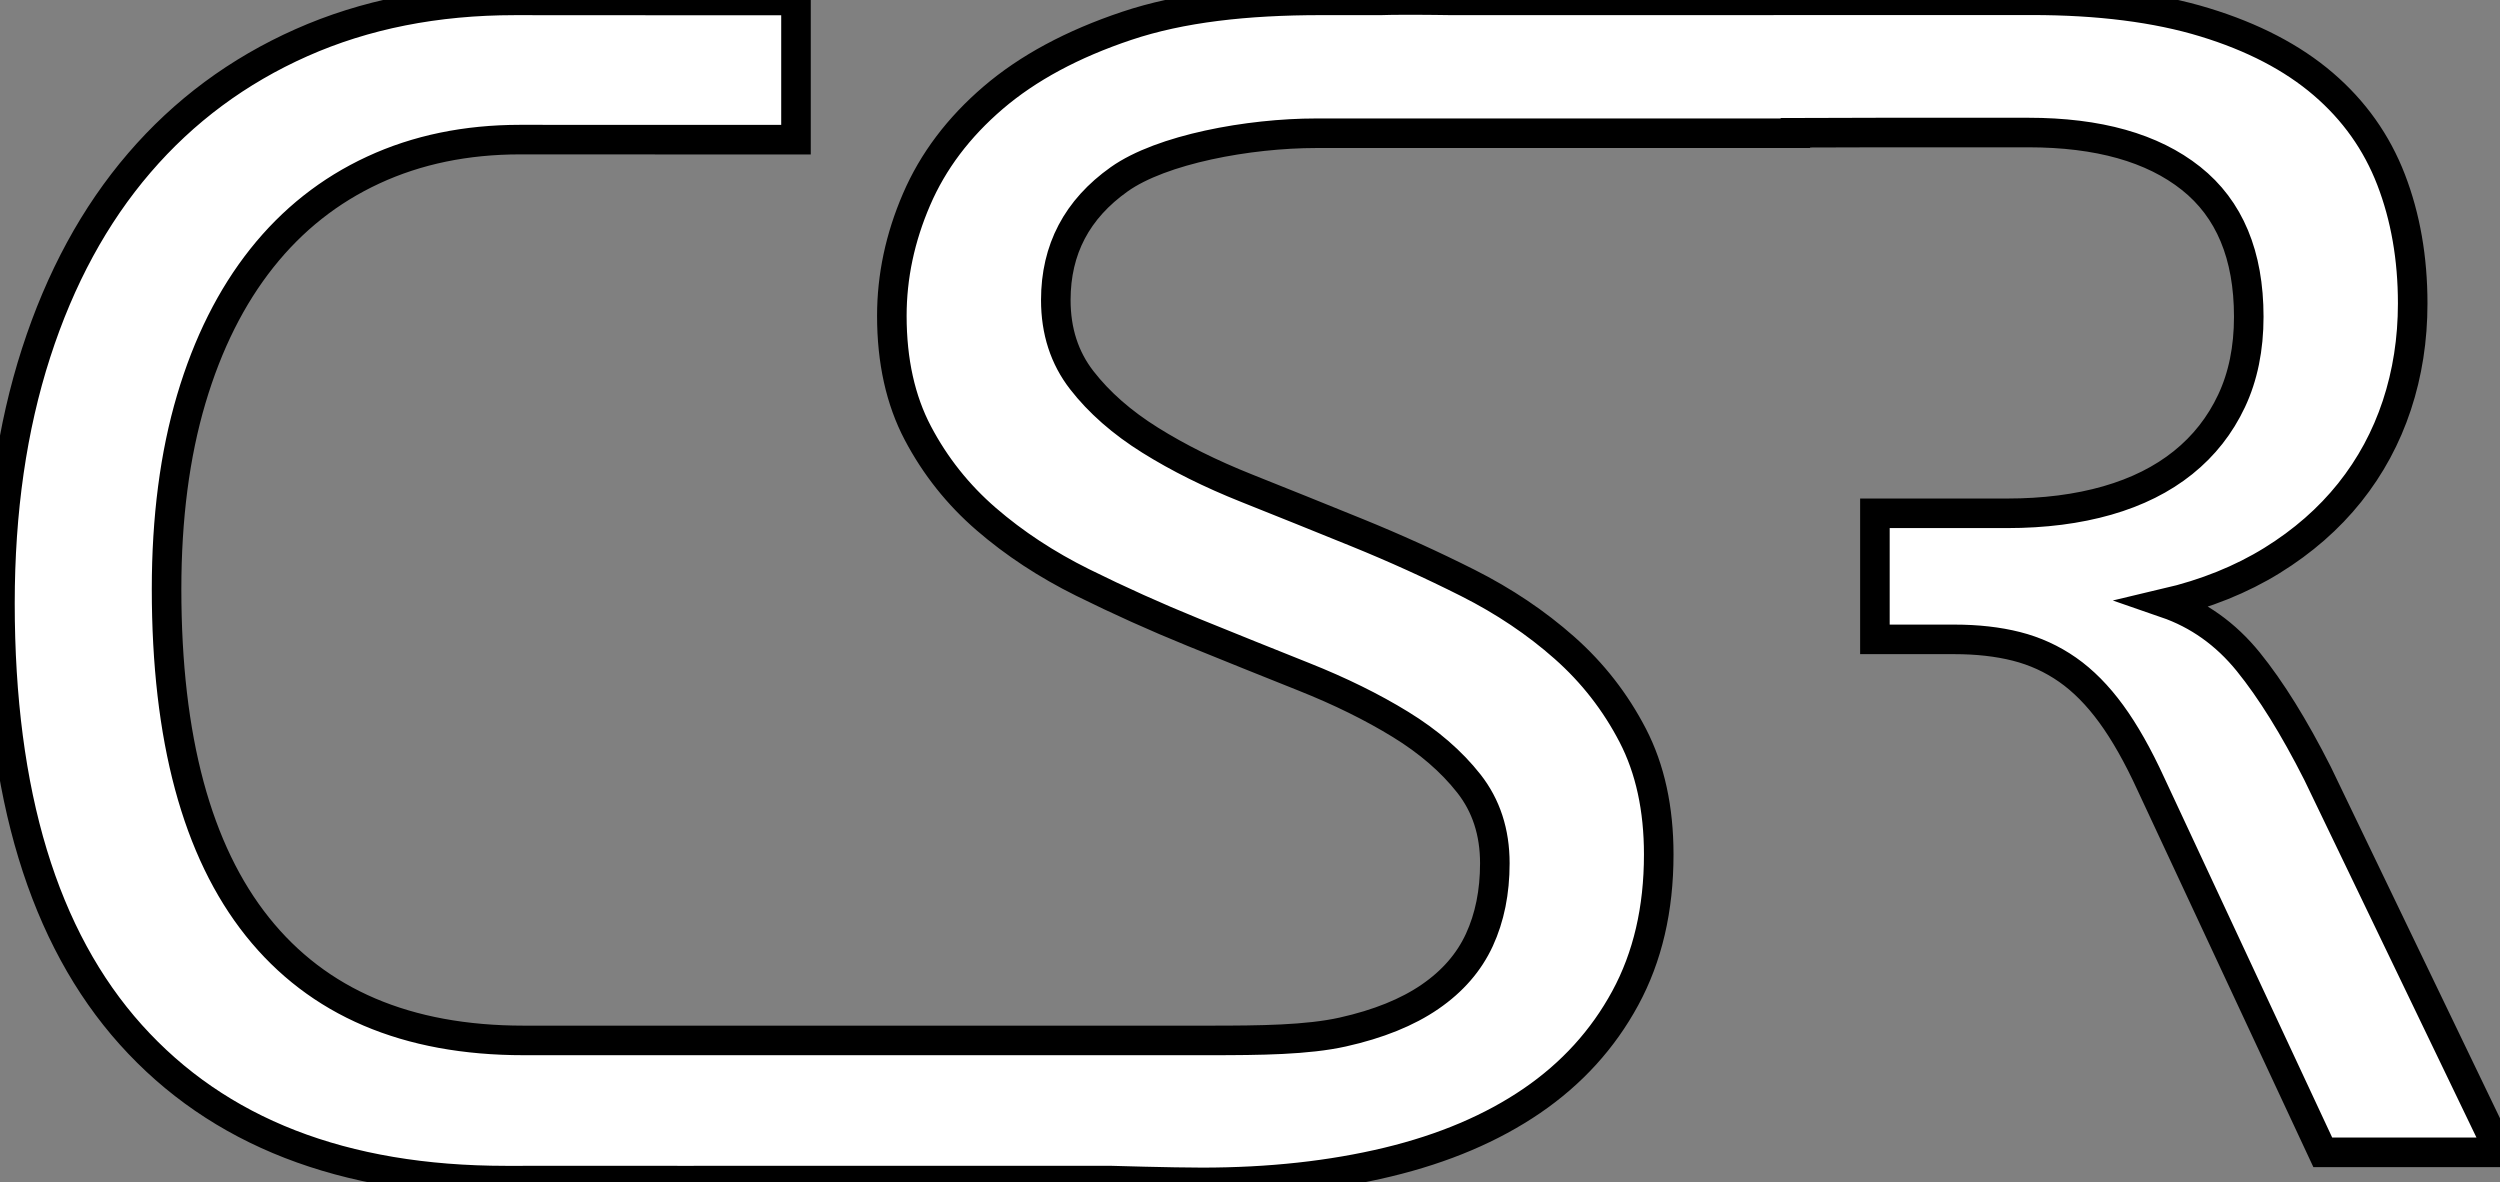 <?xml version="1.0" encoding="UTF-8" standalone="no"?>
<!-- Created with Inkscape (http://www.inkscape.org/) -->

<svg
   xmlns:dc="http://purl.org/dc/elements/1.1/"
   xmlns:cc="http://creativecommons.org/ns#"
   xmlns:rdf="http://www.w3.org/1999/02/22-rdf-syntax-ns#"
   xmlns:svg="http://www.w3.org/2000/svg"
   xmlns="http://www.w3.org/2000/svg"
   xmlns:sodipodi="http://sodipodi.sourceforge.net/DTD/sodipodi-0.dtd"
   xmlns:inkscape="http://www.inkscape.org/namespaces/inkscape"
   width="84.578"
   height="40"
   id="svg2"
   version="1.1"
   inkscape:version="0.48.4 r9939"
   sodipodi:docname="csr.svg"
   inkscape:export-filename="C:\wamp\www\cspotrun\resources\csr.png"
   inkscape:export-xdpi="300.03665"
   inkscape:export-ydpi="300.03665">
  <rect width="100%" height="100%" fill="#808080" stroke="none"/>
  <defs
     id="defs4">
    <filter
       id="filter3829"
       inkscape:label="Duotone"
       inkscape:menu="Color"
       inkscape:menu-tooltip="Change colors to a duotone palette"
       height="1"
       width="1"
       y="0"
       x="0"
       color-interpolation-filters="sRGB">
      <feColorMatrix
         id="feColorMatrix3831"
         type="saturate"
         values="0"
         result="result1" />
      <feFlood
         id="feFlood3833"
         flood-color="rgb(9,111,152)"
         result="result2" />
      <feBlend
         id="feBlend3835"
         in2="result1"
         mode="screen"
         result="result2" />
      <feComposite
         id="feComposite3837"
         in2="SourceGraphic"
         operator="in"
         in="result2" />
    </filter>
    <filter
       id="filter3839"
       inkscape:label="Duotone"
       inkscape:menu="Color"
       inkscape:menu-tooltip="Change colors to a duotone palette"
       height="1"
       width="1"
       y="0"
       x="0"
       color-interpolation-filters="sRGB">
      <feColorMatrix
         id="feColorMatrix3841"
         type="saturate"
         values="0"
         result="result1" />
      <feFlood
         id="feFlood3843"
         flood-color="rgb(9,111,152)"
         result="result2" />
      <feBlend
         id="feBlend3845"
         in2="result1"
         mode="screen"
         result="result2" />
      <feComposite
         id="feComposite3847"
         in2="SourceGraphic"
         operator="in"
         in="result2" />
    </filter>
    <filter
       id="filter3849"
       inkscape:label="Duotone"
       inkscape:menu="Color"
       inkscape:menu-tooltip="Change colors to a duotone palette"
       height="1"
       width="1"
       y="0"
       x="0"
       color-interpolation-filters="sRGB">
      <feColorMatrix
         id="feColorMatrix3851"
         type="saturate"
         values="0"
         result="result1" />
      <feFlood
         id="feFlood3853"
         flood-color="rgb(9,111,152)"
         result="result2" />
      <feBlend
         id="feBlend3855"
         in2="result1"
         mode="screen"
         result="result2" />
      <feComposite
         id="feComposite3857"
         in2="SourceGraphic"
         operator="in"
         in="result2" />
    </filter>
  </defs>
  <sodipodi:namedview
     id="base"
     pagecolor="#ffffff"
     bordercolor="#666666"
     borderopacity="1.0"
     inkscape:pageopacity="0.0"
     inkscape:pageshadow="2"
     inkscape:zoom="1.979899"
     inkscape:cx="125.35671"
     inkscape:cy="42.288802"
     inkscape:document-units="px"
     inkscape:current-layer="layer1"
     showgrid="true"
     showguides="false"
     inkscape:guide-bbox="true"
     inkscape:snap-grids="true"
     inkscape:snap-bbox="true"
     inkscape:bbox-paths="false"
     inkscape:bbox-nodes="true"
     inkscape:snap-bbox-edge-midpoints="true"
     inkscape:snap-bbox-midpoints="true"
     inkscape:object-paths="true"
     inkscape:snap-to-guides="true"
     fit-margin-top="0"
     fit-margin-left="0"
     fit-margin-right="0"
     fit-margin-bottom="0"
     inkscape:window-width="1366"
     inkscape:window-height="705"
     inkscape:window-x="-8"
     inkscape:window-y="-8"
     inkscape:window-maximized="1">
    <inkscape:grid
       type="xygrid"
       id="grid2985"
       empspacing="5"
       visible="true"
       enabled="true"
       snapvisiblegridlinesonly="true"
       originx="275.517px"
       originy="-310.513px" />
    <sodipodi:guide
       orientation="0,1"
       position="429.623,138.415"
       id="guide2987" />
    <sodipodi:guide
       orientation="0,1"
       position="88.386,-205.342"
       id="guide2989" />
    <sodipodi:guide
       orientation="0,1"
       position="1023.856,225.473"
       id="guide2991" />
    <sodipodi:guide
       orientation="0,1"
       position="88.386,573.15"
       id="guide3011" />
    <sodipodi:guide
       orientation="1,0"
       position="916.047,568.166"
       id="guide3013" />
    <sodipodi:guide
       orientation="0,1"
       position="88.386,485.488"
       id="guide3015" />
    <sodipodi:guide
       orientation="1,0"
       position="184.604,12.736"
       id="guide3017" />
    <sodipodi:guide
       orientation="0,1"
       position="-552.808,-120.604"
       id="guide3804" />
    <sodipodi:guide
       orientation="1,0"
       position="1021.231,692.344"
       id="guide3806" />
  </sodipodi:namedview>
  <g
     inkscape:label="Layer 1"
     inkscape:groupmode="layer"
     id="layer1"
     transform="translate(275.517,-701.849)">
    <path
       style="font-size:137.827px;font-style:normal;font-variant:normal;font-weight:normal;font-stretch:normal;line-height:125%;letter-spacing:0px;word-spacing:0px;fill:#ffffff;fill-opacity:1;stroke:#000000;font-family:Consolas;-inkscape-font-specification:Consolas;stroke-opacity:1"
       d="m -228.108,701.85 c -0.257,10e-4 -0.501,0.004 -0.693,0.011 -0.807,1.1e-4 -1.364,4e-5 -2.02,0 -2.545,4e-5 -4.738,0.246 -6.577,0.862 -1.839,0.616 -3.344,1.426 -4.517,2.43 -1.173,1.004 -2.039,2.152 -2.595,3.445 -0.557,1.292 -0.835,2.605 -0.835,3.937 0,1.531 0.294,2.854 0.88,3.967 0.587,1.113 1.357,2.083 2.312,2.908 0.954,0.825 2.043,1.54 3.265,2.146 1.223,0.606 2.471,1.168 3.743,1.685 1.272,0.517 2.52,1.02 3.743,1.507 1.223,0.487 2.311,1.023 3.265,1.609 0.954,0.586 1.725,1.253 2.312,1.999 0.587,0.746 0.88,1.646 0.88,2.699 -3e-5,0.974 -0.175,1.838 -0.523,2.593 -0.348,0.755 -0.903,1.397 -1.669,1.923 -0.766,0.527 -1.75,0.924 -2.953,1.193 -1.203,0.268 -2.783,0.284 -4.489,0.284 l -6.18,0 -7.828,0 -4.413,0 c -0.066,2e-5 -0.146,-2e-5 -0.213,0 -1.438,4.3e-4 -2.994,0 -4.59,0 -3.957,0 -6.958,-1.282 -9.006,-3.847 -2.048,-2.565 -3.073,-6.371 -3.073,-11.42 0,-2.406 0.278,-4.549 0.835,-6.427 0.557,-1.879 1.353,-3.468 2.387,-4.77 1.034,-1.302 2.291,-2.297 3.772,-2.983 1.481,-0.686 3.137,-1.029 4.966,-1.029 1.789,0 4.91,0.002 4.91,0.002 l 4.424,0 0,-4.709 -4.362,0 c 0,0 -3.343,-0.003 -5.152,-0.003 -2.664,4e-5 -5.07,0.477 -7.217,1.431 -2.147,0.954 -3.976,2.31 -5.487,4.07 -1.511,1.759 -2.675,3.901 -3.49,6.426 -0.815,2.525 -1.223,5.348 -1.223,8.47 0,6.441 1.477,11.307 4.429,14.597 2.953,3.29 7.182,4.935 12.69,4.935 1.847,0 3.565,-10e-4 5.298,-0.002 l 0,0.002 9.505,-0.002 2.709,0 2.913,0 c 0,0 2.092,0.062 3.126,0.062 2.287,0 4.379,-0.229 6.278,-0.686 1.899,-0.457 3.524,-1.148 4.877,-2.072 1.352,-0.924 2.406,-2.083 3.161,-3.475 0.756,-1.392 1.133,-3.011 1.133,-4.86 -4e-5,-1.551 -0.292,-2.893 -0.878,-4.026 -0.587,-1.133 -1.357,-2.122 -2.312,-2.967 -0.954,-0.845 -2.043,-1.576 -3.265,-2.193 -1.223,-0.616 -2.471,-1.182 -3.743,-1.699 -1.273,-0.517 -2.52,-1.02 -3.743,-1.507 -1.223,-0.487 -2.311,-1.029 -3.265,-1.625 -0.954,-0.596 -1.725,-1.272 -2.312,-2.028 -0.587,-0.755 -0.88,-1.66 -0.88,-2.714 -1e-5,-1.71 0.715,-3.072 2.147,-4.086 1.432,-1.014 4.38,-1.556 6.659,-1.556 l 4.206,0 6.244,0 5.765,0 0,-0.016 2.871,-0.008 5.01,0 c 2.366,4e-5 4.201,0.516 5.503,1.55 1.302,1.034 1.954,2.595 1.954,4.682 -2e-5,1.074 -0.194,2.023 -0.582,2.848 -0.388,0.825 -0.934,1.52 -1.64,2.087 -0.706,0.567 -1.561,0.994 -2.565,1.282 -1.004,0.288 -2.133,0.433 -3.386,0.433 l -4.295,0 -0.18,0 0,4.265 0.18,0 2.506,0 c 0.775,2e-5 1.475,0.078 2.102,0.237 0.626,0.159 1.203,0.422 1.73,0.79 0.527,0.368 1.019,0.866 1.476,1.492 0.457,0.626 0.904,1.416 1.342,2.371 l 5.816,12.464 5.995,0 -6.173,-12.823 c -0.795,-1.571 -1.577,-2.827 -2.342,-3.772 -0.766,-0.944 -1.694,-1.605 -2.788,-1.983 1.352,-0.318 2.55,-0.801 3.594,-1.447 1.044,-0.646 1.918,-1.411 2.624,-2.295 0.706,-0.885 1.237,-1.869 1.595,-2.952 0.358,-1.083 0.537,-2.232 0.537,-3.445 -3e-5,-1.531 -0.244,-2.927 -0.731,-4.19 -0.487,-1.262 -1.252,-2.34 -2.296,-3.235 -1.044,-0.895 -2.382,-1.591 -4.012,-2.089 -1.63,-0.497 -3.578,-0.745 -5.845,-0.745 l -13.766,0.003 -3.732,0 -2.167,0 c 0,0 -0.896,-0.015 -1.667,-0.011 z"
       id="path3000"
       inkscape:connector-curvature="0" />
  </g>
</svg>
